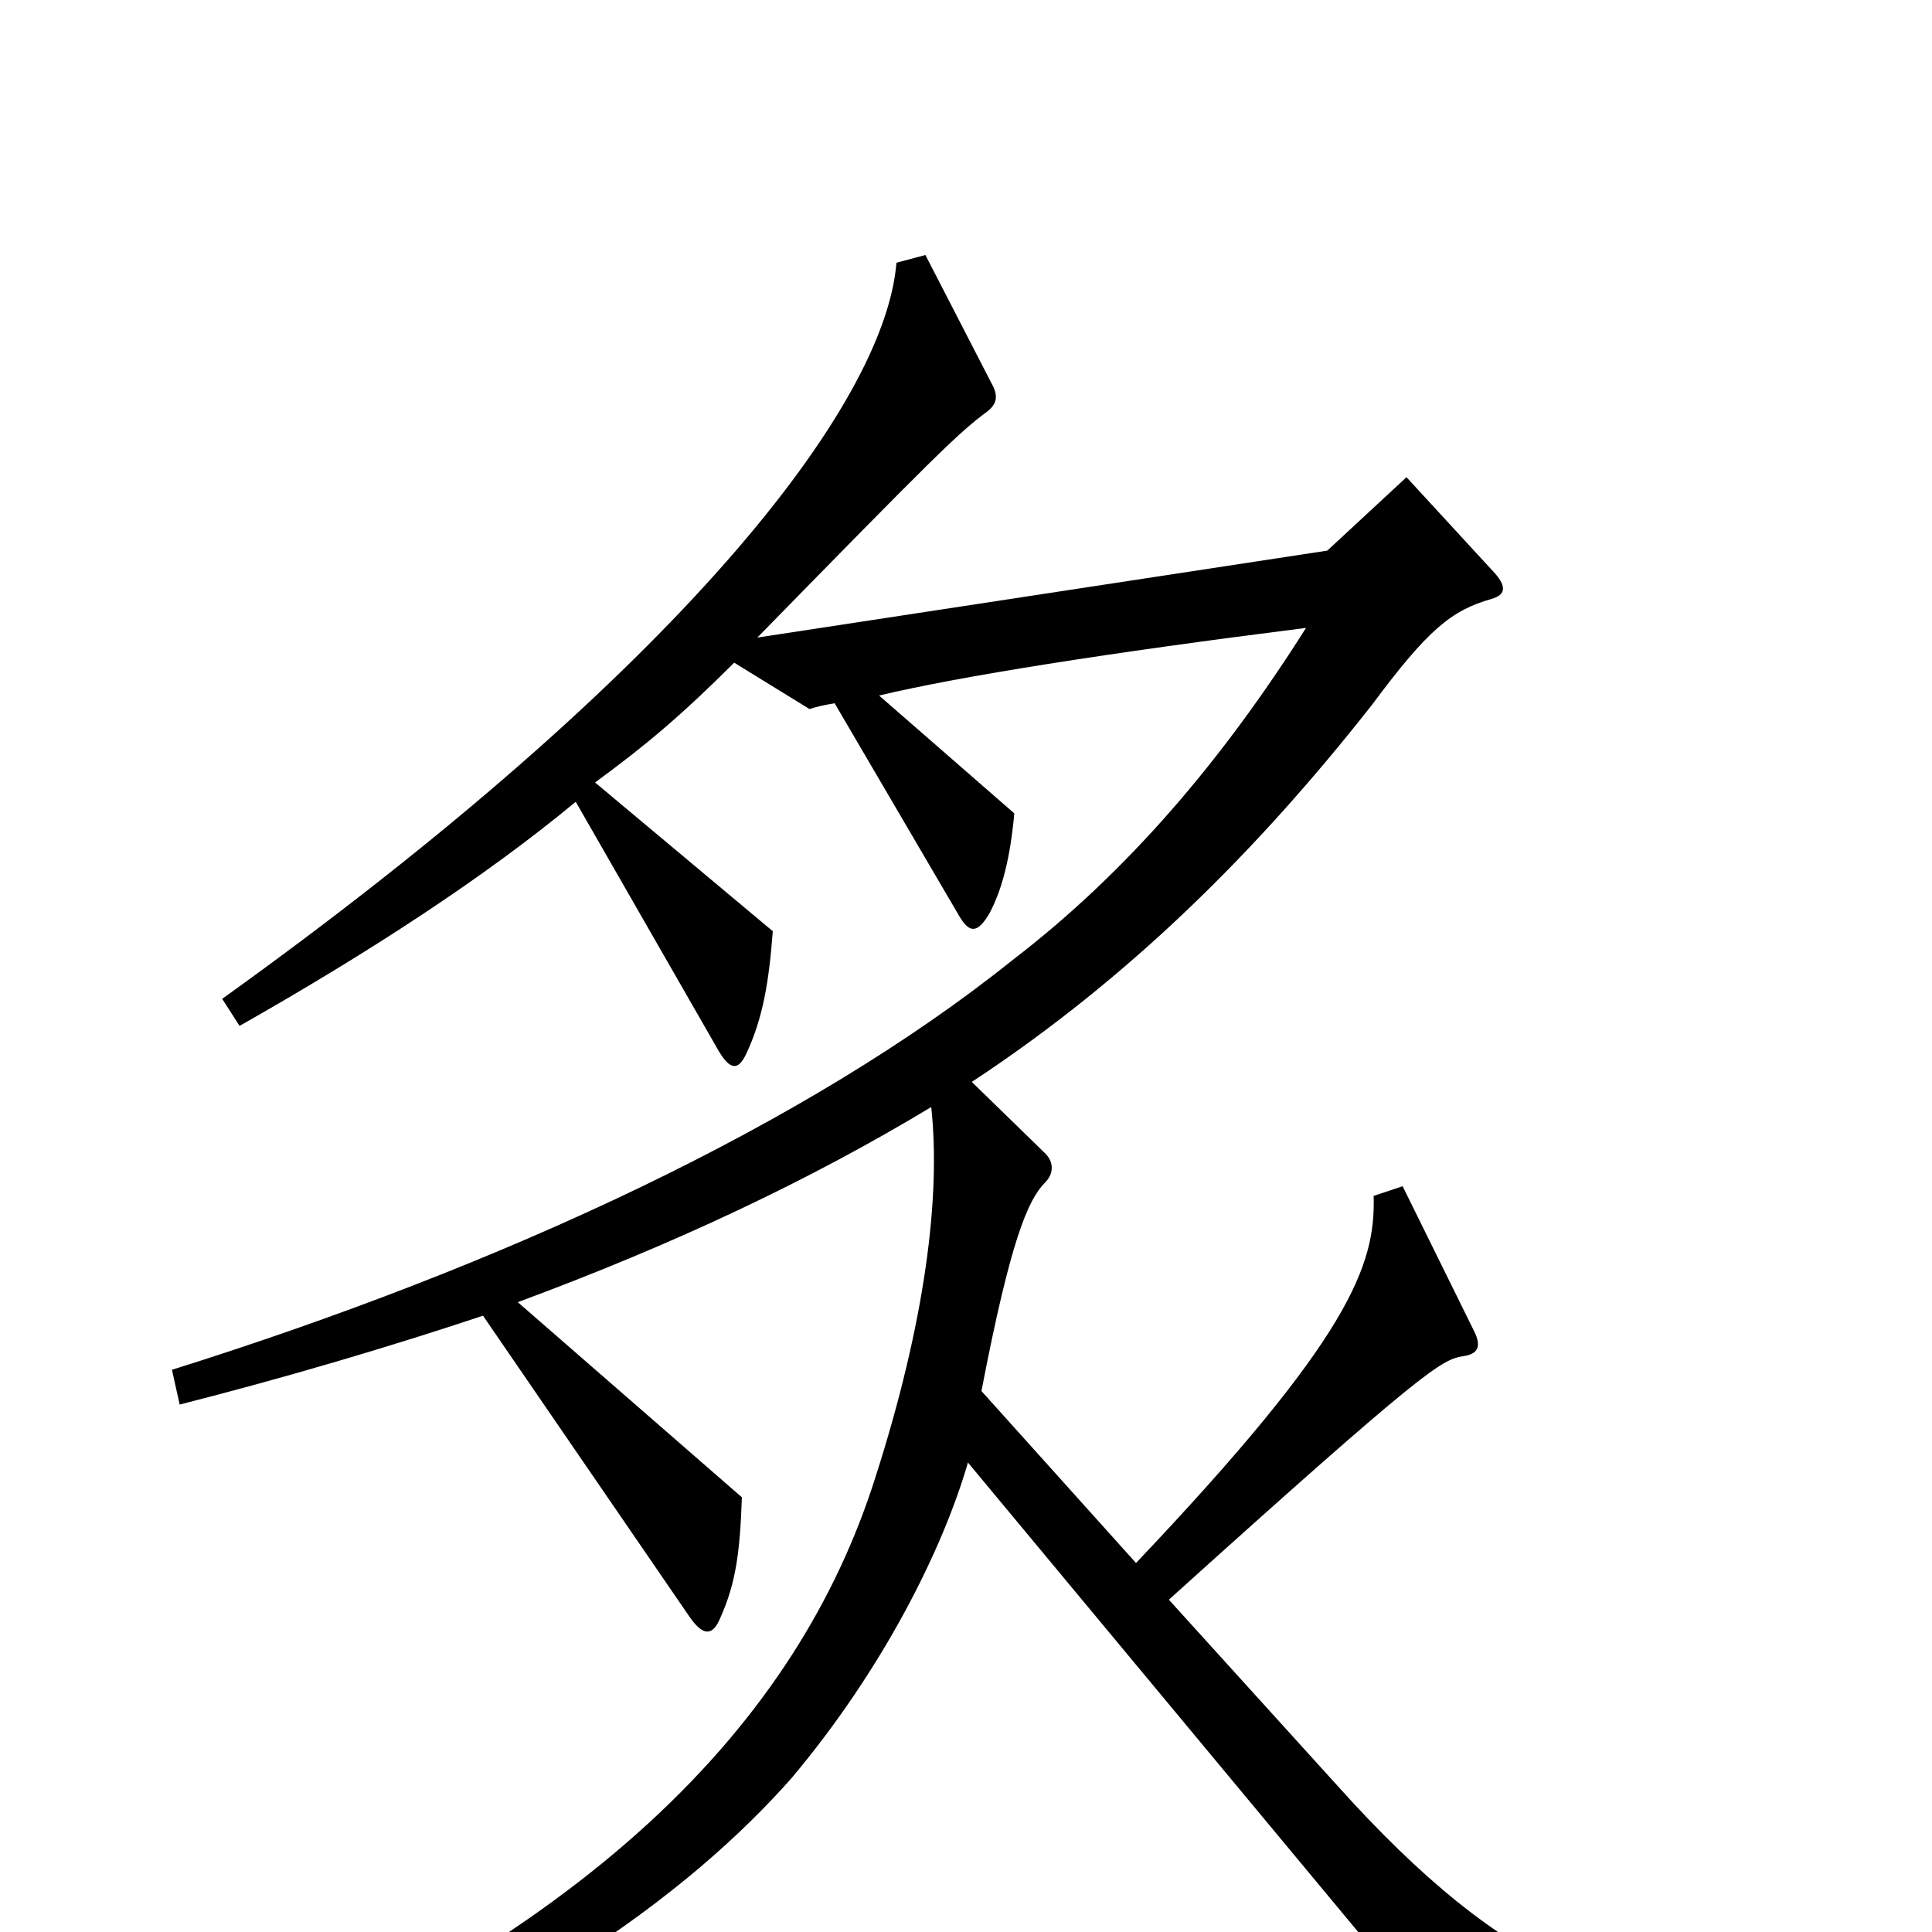<svg xmlns="http://www.w3.org/2000/svg" viewBox="0 -1000 1000 1000">
	<path fill="#000000" d="M952 69V52C841 44 780 22 692 -76L605 -172C738 -292 746 -296 757 -298C765 -299 767 -303 763 -311L726 -386L711 -381C712 -345 699 -308 588 -191L508 -280C523 -358 532 -379 541 -388C545 -392 546 -398 541 -403L503 -440C585 -494 651 -560 710 -635C739 -674 751 -684 772 -690C779 -692 780 -696 774 -703L728 -753L687 -715L392 -670C483 -763 496 -776 511 -787C516 -791 517 -795 513 -802L479 -868L464 -864C458 -790 352 -653 115 -483L124 -469C191 -507 251 -546 298 -585L372 -456C378 -446 382 -446 386 -454C395 -473 398 -492 400 -518L308 -595C334 -614 353 -630 380 -657L419 -633C422 -634 426 -635 432 -636L497 -525C502 -517 506 -517 512 -527C519 -540 523 -557 525 -579L455 -640C497 -650 573 -662 676 -675C633 -607 584 -549 524 -503C418 -418 261 -345 89 -291L93 -273C148 -287 202 -303 250 -319L357 -163C364 -153 369 -153 373 -163C381 -181 383 -197 384 -225L268 -326C349 -356 419 -389 482 -427C487 -381 479 -316 453 -235C413 -109 306 5 78 94L85 110C261 55 359 -22 410 -80C457 -136 488 -198 501 -243L772 83Z"/>
</svg>